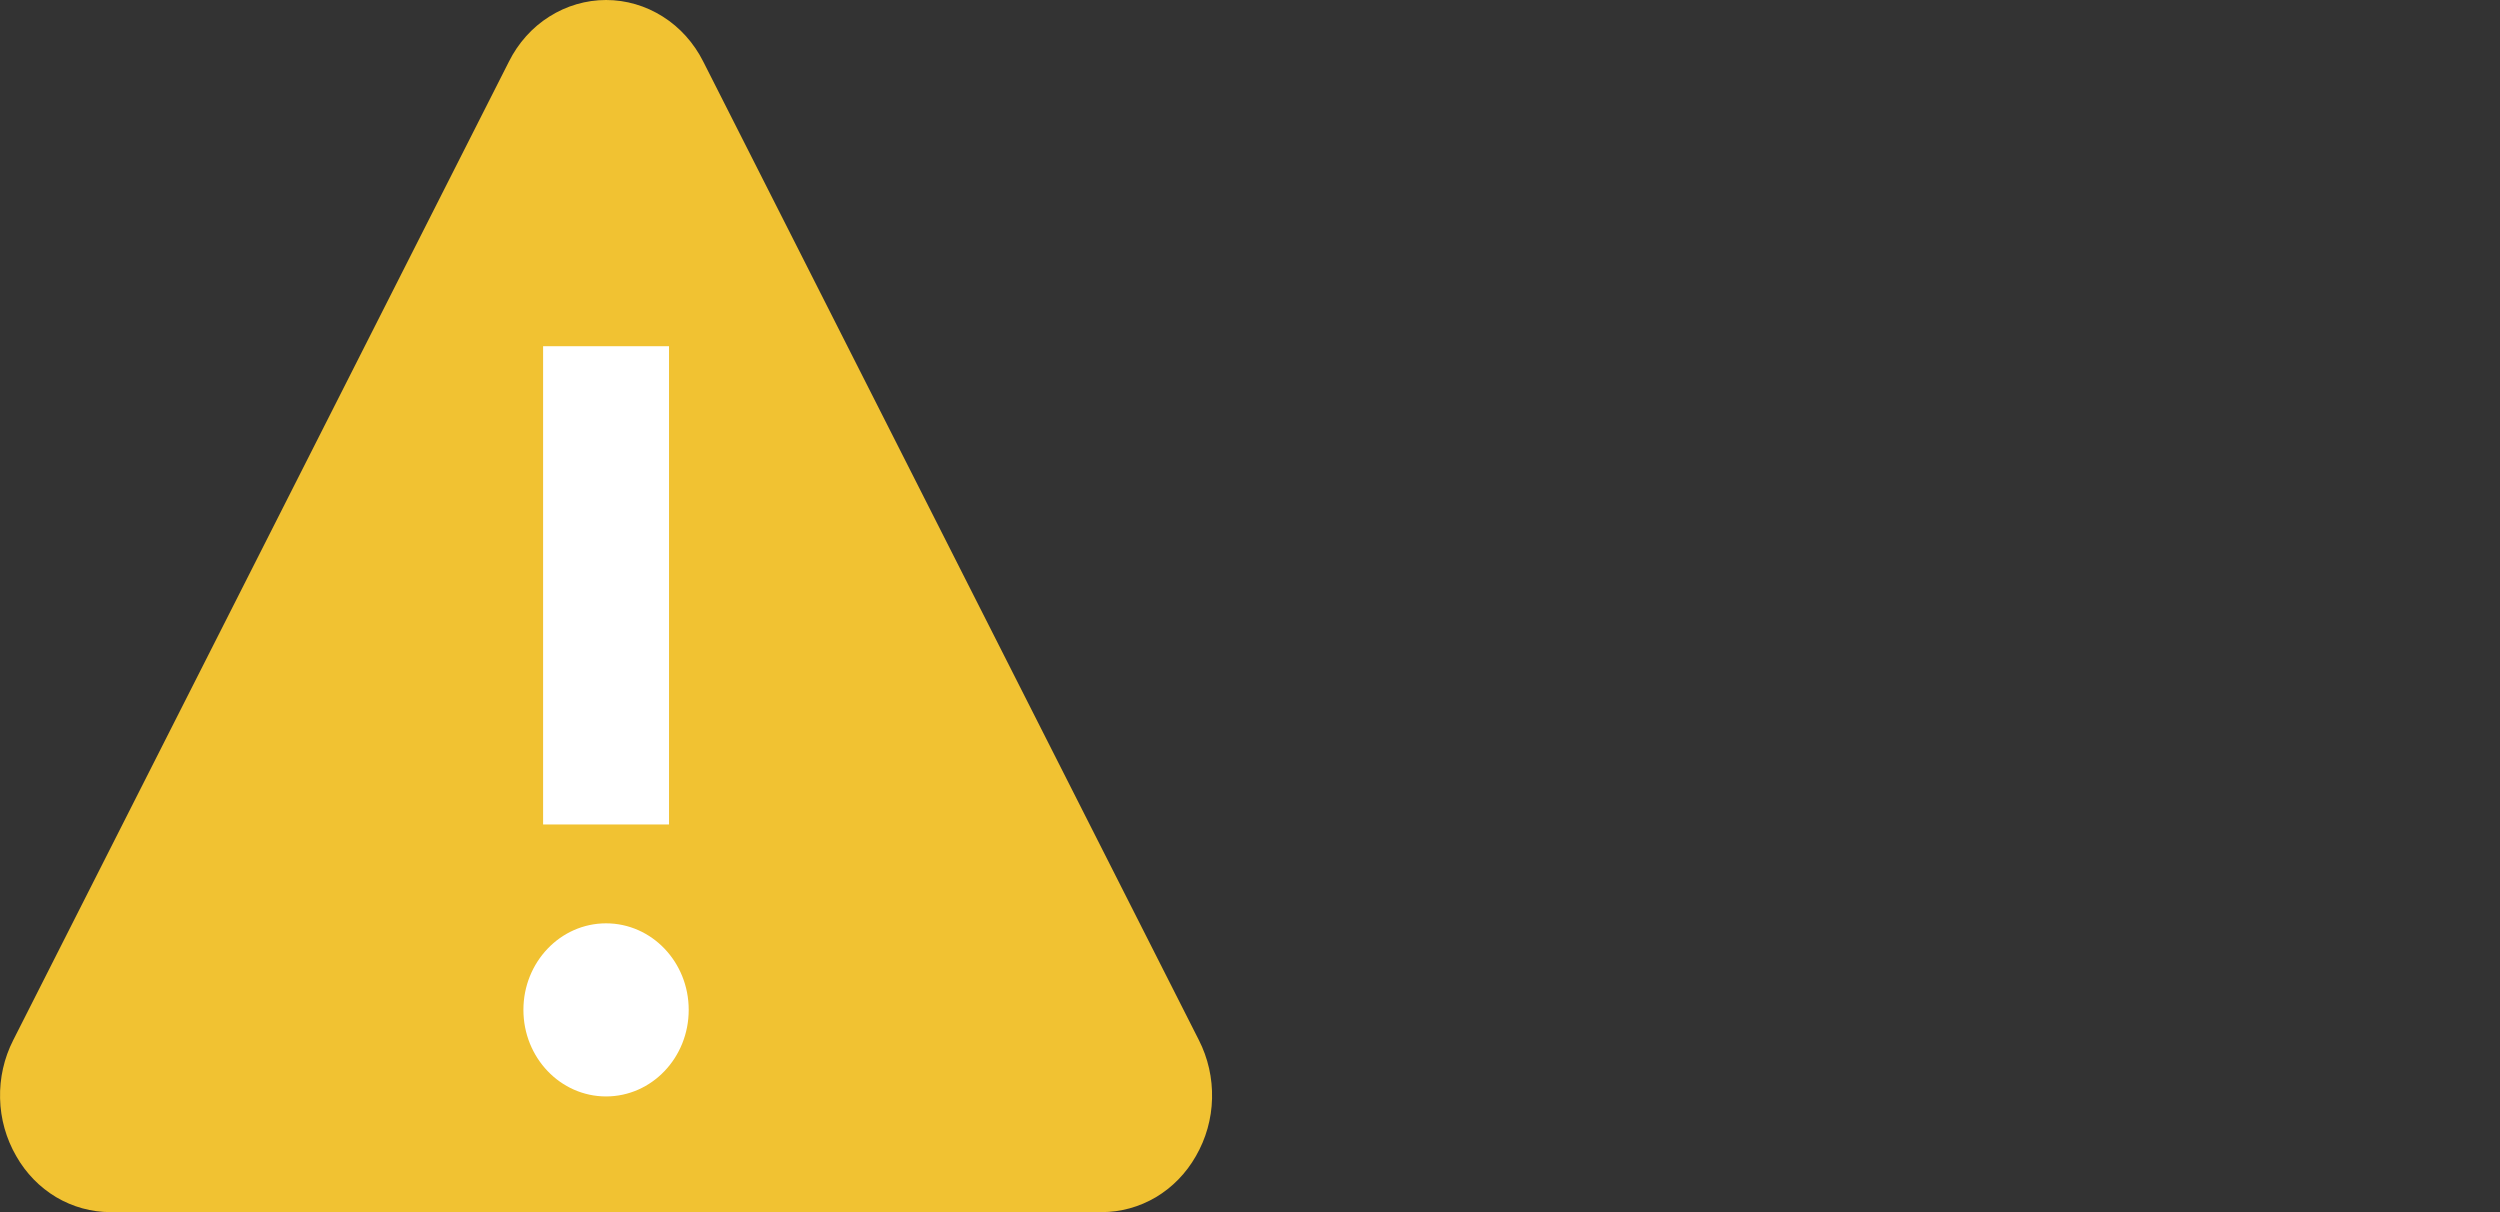 <svg width="33" height="16" viewBox="0 0 33 16" fill="none" xmlns="http://www.w3.org/2000/svg">
<rect x="0" y="0" width="33" height="16" fill="#333333" stroke="none"/>
<path d="M15.825 13.729L9.283 0.813C9.16 0.568 8.976 0.362 8.749 0.219C8.523 0.076 8.264 0 8 0C7.736 0 7.477 0.076 7.251 0.219C7.024 0.362 6.84 0.568 6.718 0.813L0.175 13.729C0.054 13.966 -0.006 14.232 0.001 14.5C0.007 14.768 0.081 15.03 0.214 15.26C0.342 15.486 0.524 15.673 0.742 15.803C0.96 15.932 1.207 16 1.457 16H14.543C14.793 16 15.04 15.932 15.258 15.803C15.476 15.673 15.658 15.486 15.786 15.26C15.919 15.03 15.993 14.768 15.999 14.5C16.006 14.232 15.946 13.966 15.825 13.729Z" fill="#F1C232"/>
<path d="M8.831 4.57V10.883H7.169V4.57H8.831Z" fill="white"/>
<path d="M8 14.473C8.603 14.473 9.091 13.962 9.091 13.33C9.091 12.699 8.603 12.188 8 12.188C7.398 12.188 6.909 12.699 6.909 13.33C6.909 13.962 7.398 14.473 8 14.473Z" fill="white"/>
</svg>
